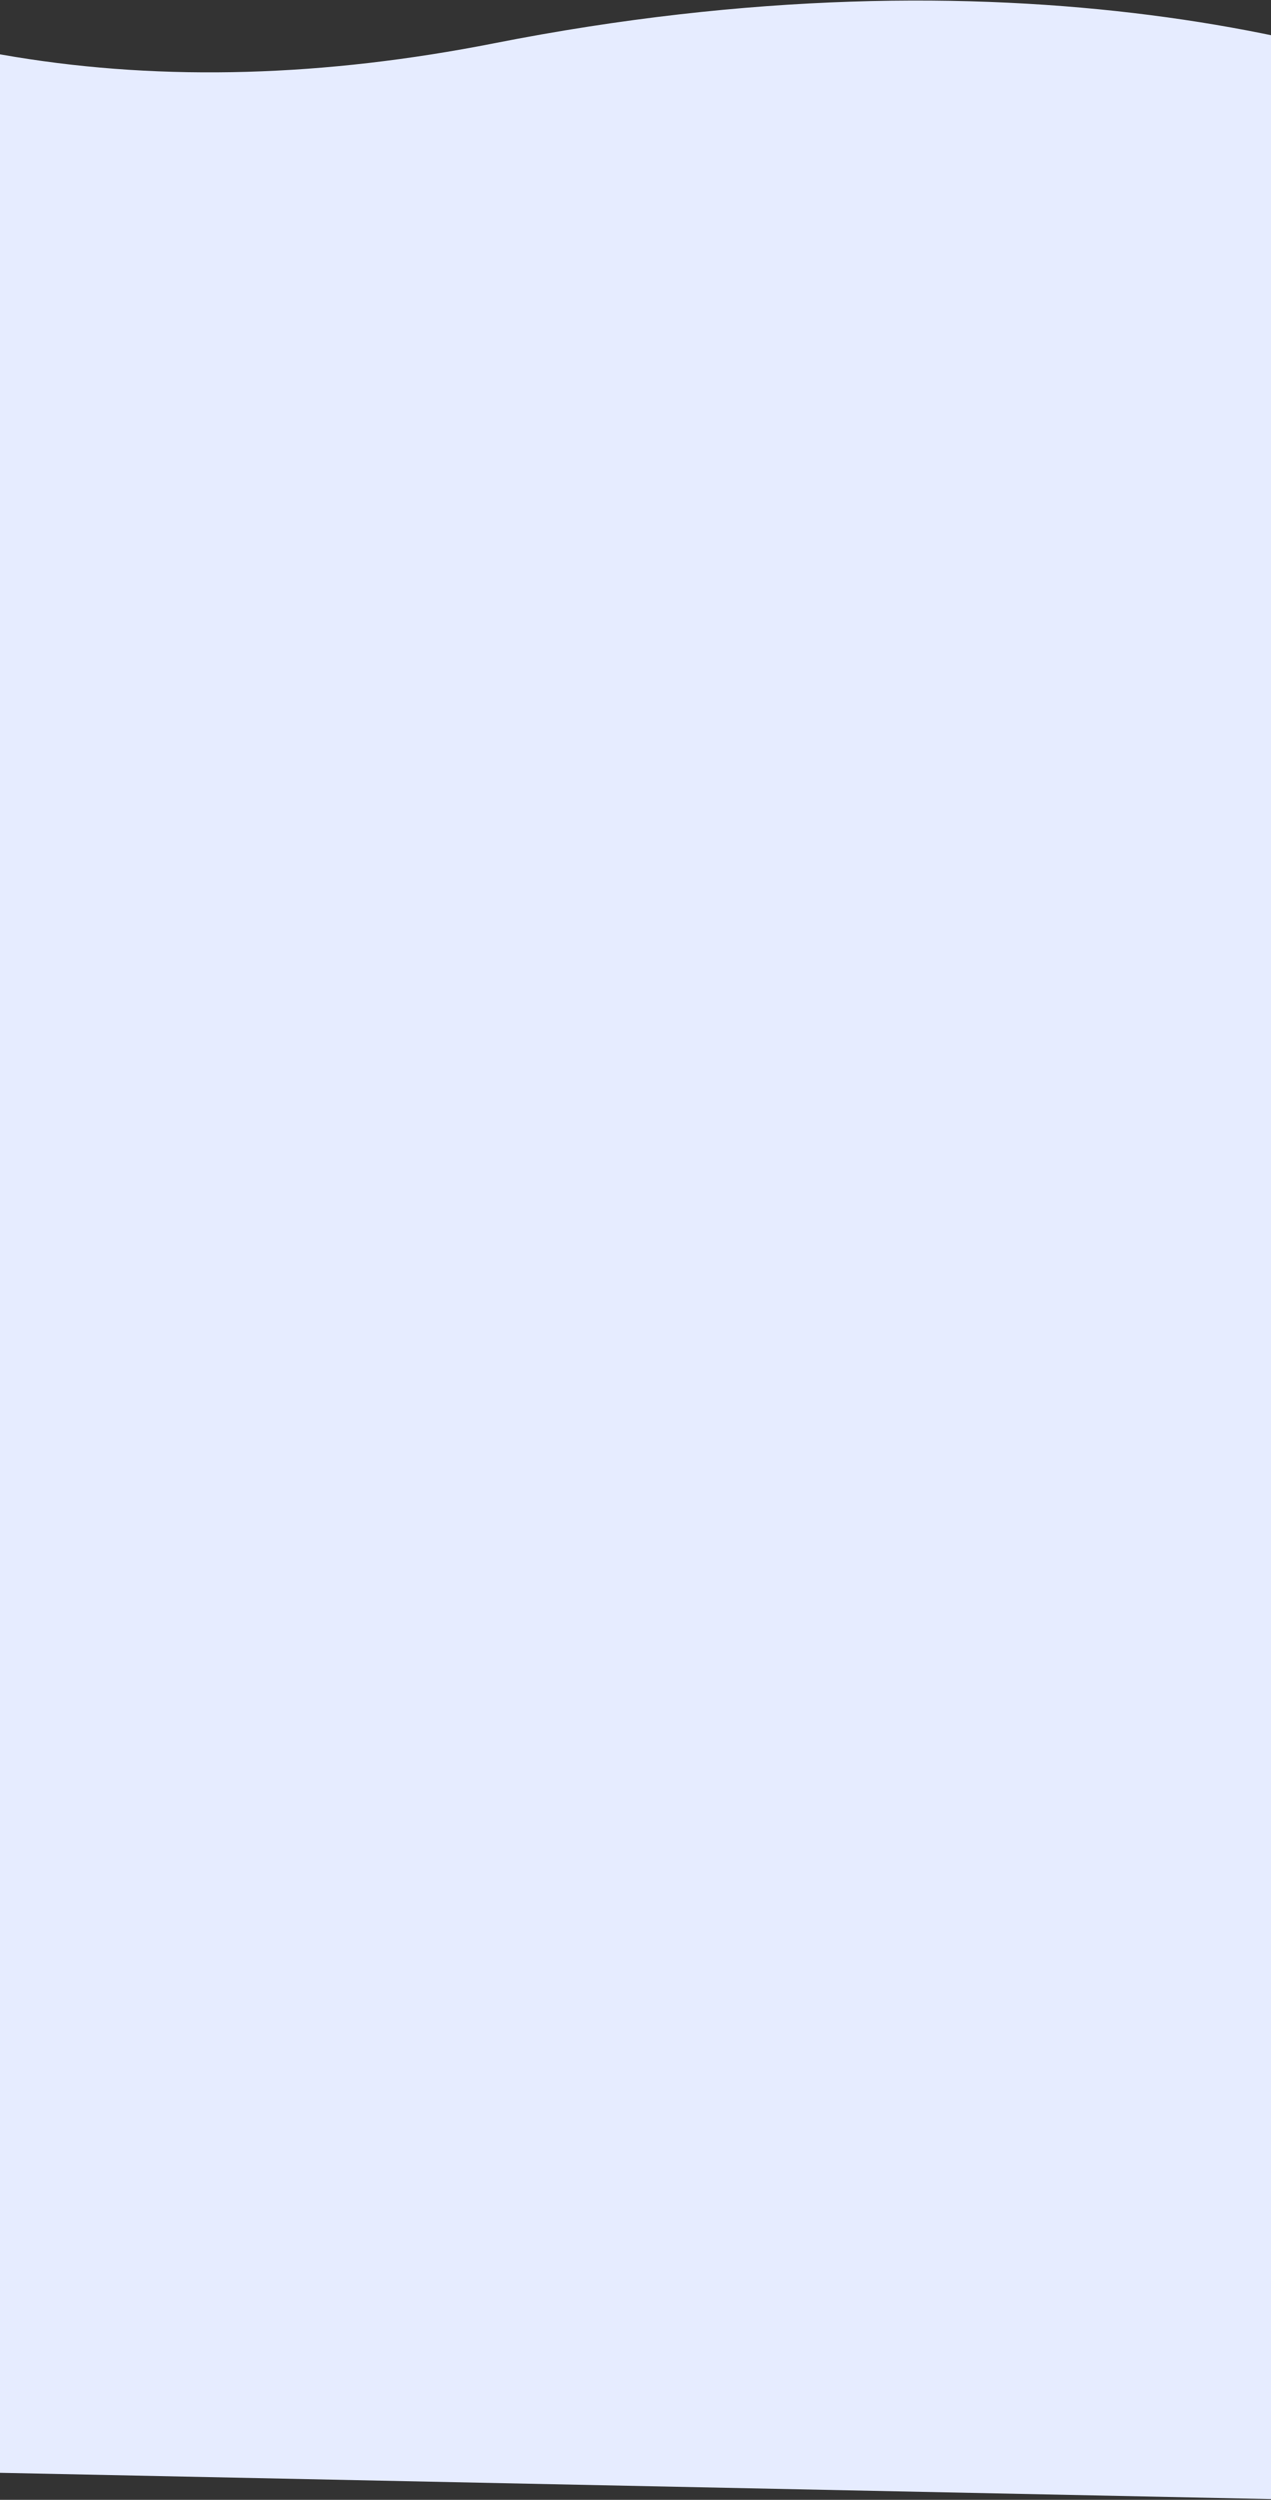 <svg xmlns="http://www.w3.org/2000/svg" width="1440" height="2832" viewBox="0 0 1440 2832">
    <rect x="0" y="0" width="1440" height="2832" fill="#333333" stroke="none"/>
    <path fill="#E6ECFF" fill-rule="evenodd" d="M-455-117C-163.667 69.667 174.667 125 560 49c578-114 1003-4 1204 99 134 68.667 201 966.667 201 2694l-2177-45-243-2914z"/>
</svg>
